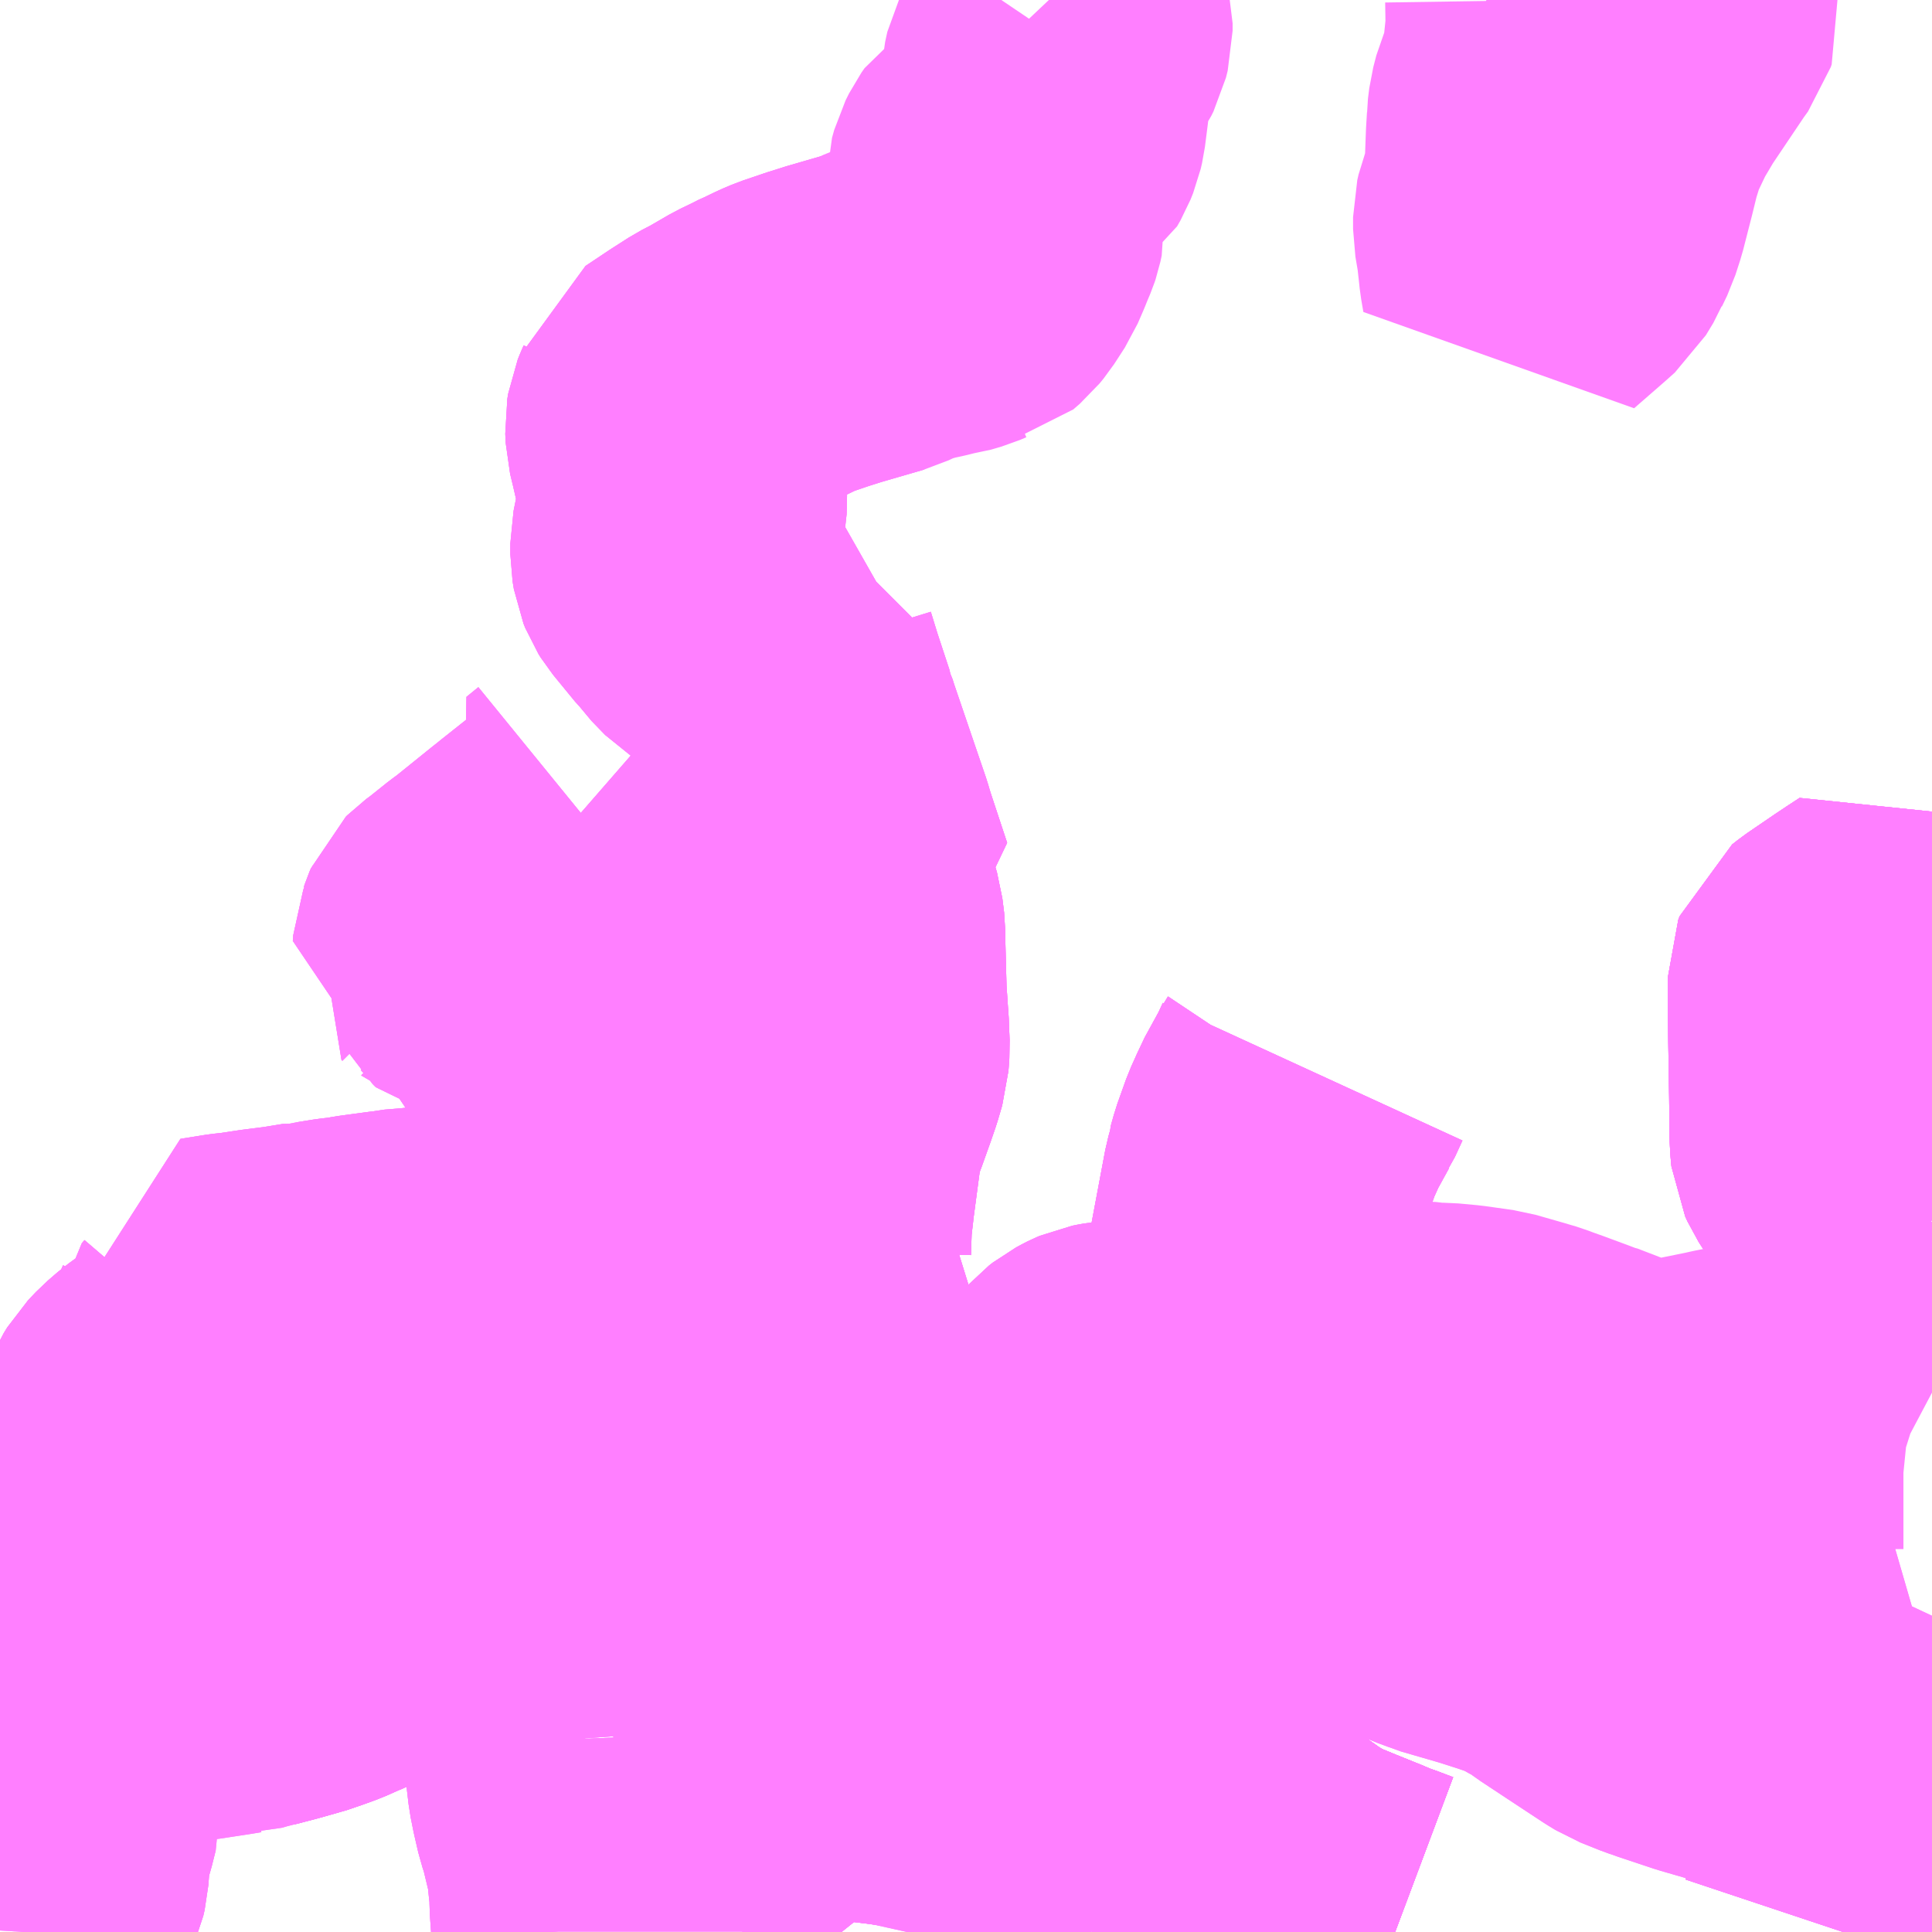 <?xml version="1.0" encoding="UTF-8"?>
<svg  xmlns="http://www.w3.org/2000/svg" xmlns:xlink="http://www.w3.org/1999/xlink" xmlns:go="http://purl.org/svgmap/profile" property="N07_001,N07_002,N07_003,N07_004,N07_005,N07_006,N07_007" viewBox="13570.312 -3476.074 4.395 4.395" go:dataArea="13570.3125 -3476.07421875 4.39453125 4.39453125" >
<globalCoordinateSystem srsName="http://purl.org/crs/84" transform="matrix(100.0,0.0,0.0,-100.0,0.0,0.0)" />
<defs>
 <g id="p0" >
  <circle cx="0.0" cy="0.0" r="3" stroke="green" stroke-width="0.75" vector-effect="non-scaling-stroke" />
 </g>
</defs>
<g fill="none" fill-rule="evenodd" stroke="#FF00FF" stroke-width="0.75" opacity="0.5" vector-effect="non-scaling-stroke" stroke-linejoin="bevel" >
<path content="1,京阪バス（株）,交野・門真営業所18,0.0,2.0,2.0," xlink:title="1" d="M13570.312,-3472.588L13570.316,-3472.584L13570.321,-3472.578L13570.389,-3472.494L13570.421,-3472.453L13570.427,-3472.443L13570.433,-3472.433L13570.441,-3472.417L13570.446,-3472.402L13570.447,-3472.387L13570.447,-3472.356L13570.444,-3472.337L13570.442,-3472.286L13570.425,-3472.286L13570.359,-3472.283L13570.342,-3472.281L13570.328,-3472.28L13570.312,-3472.278"/>
<path content="1,奈良交通（株）,ひかりが丘住宅170,3.0,1.0,1.0," xlink:title="1" d="M13571.607,-3472.117L13571.61,-3472.047L13571.614,-3472.013L13571.62,-3471.983L13571.629,-3471.944L13571.637,-3471.92L13571.651,-3471.862L13571.653,-3471.854L13571.658,-3471.825L13571.661,-3471.794L13571.664,-3471.771L13571.664,-3471.744L13571.668,-3471.686L13571.668,-3471.68"/>
<path content="1,奈良交通（株）,ひかりが丘住宅170,3.0,1.0,1.0," xlink:title="1" d="M13571.643,-3472.119L13571.607,-3472.117"/>
<path content="1,奈良交通（株）,ひかりが丘住宅170,3.0,1.0,1.0," xlink:title="1" d="M13571.637,-3474.22L13571.61,-3474.198L13571.641,-3474.171L13571.549,-3474.098L13571.543,-3474.093L13571.529,-3474.082L13571.441,-3474.011L13571.427,-3474.001L13571.382,-3473.965L13571.367,-3473.954L13571.364,-3473.951L13571.361,-3473.944L13571.359,-3473.938L13571.354,-3473.928L13571.356,-3473.926L13571.353,-3473.918L13571.352,-3473.905L13571.371,-3473.899L13571.398,-3473.894L13571.399,-3473.893L13571.413,-3473.889L13571.421,-3473.88L13571.425,-3473.873L13571.432,-3473.866L13571.465,-3473.862L13571.478,-3473.861L13571.489,-3473.859L13571.54,-3473.837L13571.548,-3473.832L13571.567,-3473.82L13571.608,-3473.796L13571.663,-3473.74L13571.68,-3473.723L13571.693,-3473.708L13571.695,-3473.704L13571.694,-3473.693L13571.657,-3473.481L13571.653,-3473.461L13571.655,-3473.456L13571.664,-3473.447L13571.678,-3473.433L13571.714,-3473.402L13571.737,-3473.38L13571.739,-3473.374L13571.739,-3473.367L13571.721,-3473.285L13571.719,-3473.265L13571.715,-3473.235L13571.696,-3473.226L13571.661,-3473.209L13571.62,-3473.194L13571.612,-3473.193L13571.58,-3473.186L13571.546,-3473.185L13571.449,-3473.183L13571.39,-3473.183L13571.327,-3473.182L13571.276,-3473.181L13571.26,-3473.18L13571.254,-3473.179L13571.217,-3473.176L13571.208,-3473.174L13571.156,-3473.167L13571.134,-3473.164L13571.112,-3473.16L13571.085,-3473.157L13571.054,-3473.152L13571.048,-3473.151L13571.026,-3473.146L13571.015,-3473.147L13570.966,-3473.139L13570.911,-3473.132L13570.865,-3473.125L13570.838,-3473.122L13570.782,-3473.113L13570.8,-3473.048L13570.797,-3473.041L13570.793,-3473.032L13570.789,-3473.009L13570.783,-3473.002L13570.782,-3472.989L13570.778,-3472.979L13570.772,-3472.969L13570.765,-3472.958L13570.76,-3472.953L13570.739,-3472.933L13570.688,-3472.896L13570.666,-3472.877L13570.648,-3472.858L13570.64,-3472.845L13570.633,-3472.829L13570.63,-3472.814L13570.629,-3472.794L13570.634,-3472.767L13570.646,-3472.716L13570.66,-3472.673L13570.673,-3472.628L13570.702,-3472.531L13570.709,-3472.516L13570.731,-3472.485L13570.746,-3472.469L13570.766,-3472.452L13570.798,-3472.435L13570.851,-3472.391L13570.879,-3472.325L13570.889,-3472.287L13570.935,-3472.299L13570.974,-3472.31L13570.998,-3472.317L13571.003,-3472.319L13571.039,-3472.332L13571.066,-3472.344L13571.069,-3472.345L13571.093,-3472.356L13571.122,-3472.369L13571.133,-3472.375L13571.139,-3472.378L13571.151,-3472.387L13571.196,-3472.416L13571.226,-3472.437L13571.256,-3472.459L13571.301,-3472.492L13571.323,-3472.507L13571.385,-3472.555L13571.41,-3472.572L13571.442,-3472.59L13571.49,-3472.604L13571.566,-3472.617L13571.571,-3472.618L13571.576,-3472.56L13571.577,-3472.554L13571.578,-3472.535L13571.588,-3472.37L13571.591,-3472.32L13571.595,-3472.276L13571.6,-3472.249L13571.606,-3472.131L13571.607,-3472.117"/>
<path content="1,奈良交通（株）,ひかりが丘住宅171,2.0,3.0,1.0," xlink:title="1" d="M13571.607,-3472.117L13571.61,-3472.047L13571.614,-3472.013L13571.62,-3471.983L13571.629,-3471.944L13571.637,-3471.92L13571.651,-3471.862L13571.653,-3471.854L13571.658,-3471.825L13571.661,-3471.794L13571.664,-3471.771L13571.664,-3471.744L13571.668,-3471.686L13571.668,-3471.68"/>
<path content="1,奈良交通（株）,ひかりが丘住宅171,2.0,3.0,1.0," xlink:title="1" d="M13571.643,-3472.119L13571.607,-3472.117"/>
<path content="1,奈良交通（株）,ひかりが丘住宅171,2.0,3.0,1.0," xlink:title="1" d="M13571.637,-3474.22L13571.61,-3474.198L13571.641,-3474.171L13571.549,-3474.098L13571.543,-3474.093L13571.529,-3474.082L13571.441,-3474.011L13571.427,-3474.001L13571.382,-3473.965L13571.367,-3473.954L13571.364,-3473.951L13571.361,-3473.944L13571.359,-3473.938L13571.354,-3473.928L13571.356,-3473.926L13571.353,-3473.918L13571.352,-3473.905L13571.371,-3473.899L13571.398,-3473.894L13571.399,-3473.893L13571.413,-3473.889L13571.421,-3473.88L13571.425,-3473.873L13571.432,-3473.866L13571.465,-3473.862L13571.478,-3473.861L13571.489,-3473.859L13571.54,-3473.837L13571.548,-3473.832L13571.567,-3473.82L13571.608,-3473.796L13571.663,-3473.74L13571.68,-3473.723L13571.693,-3473.708L13571.695,-3473.704L13571.694,-3473.693L13571.657,-3473.481L13571.653,-3473.461L13571.655,-3473.456L13571.664,-3473.447L13571.678,-3473.433L13571.714,-3473.402L13571.737,-3473.38L13571.739,-3473.374L13571.739,-3473.367L13571.721,-3473.285L13571.719,-3473.265L13571.715,-3473.235L13571.696,-3473.226L13571.661,-3473.209L13571.62,-3473.194L13571.612,-3473.193L13571.58,-3473.186L13571.546,-3473.185L13571.449,-3473.183L13571.39,-3473.183L13571.327,-3473.182L13571.276,-3473.181L13571.26,-3473.18L13571.254,-3473.179L13571.217,-3473.176L13571.208,-3473.174L13571.156,-3473.167L13571.134,-3473.164L13571.112,-3473.16L13571.085,-3473.157L13571.054,-3473.152L13571.048,-3473.151L13571.026,-3473.146L13571.015,-3473.147L13570.966,-3473.139L13570.911,-3473.132L13570.865,-3473.125L13570.838,-3473.122L13570.782,-3473.113L13570.8,-3473.048L13570.797,-3473.041L13570.793,-3473.032L13570.789,-3473.009L13570.783,-3473.002L13570.782,-3472.989L13570.778,-3472.979L13570.772,-3472.969L13570.765,-3472.958L13570.76,-3472.953L13570.739,-3472.933L13570.688,-3472.896L13570.666,-3472.877L13570.648,-3472.858L13570.64,-3472.845L13570.633,-3472.829L13570.63,-3472.814L13570.629,-3472.794L13570.634,-3472.767L13570.646,-3472.716L13570.66,-3472.673L13570.673,-3472.628L13570.702,-3472.531L13570.709,-3472.516L13570.731,-3472.485L13570.746,-3472.469L13570.766,-3472.452L13570.798,-3472.435L13570.851,-3472.391L13570.879,-3472.325L13570.889,-3472.287L13570.935,-3472.299L13570.974,-3472.31L13570.998,-3472.317L13571.003,-3472.319L13571.039,-3472.332L13571.066,-3472.344L13571.069,-3472.345L13571.093,-3472.356L13571.122,-3472.369L13571.133,-3472.375L13571.139,-3472.378L13571.151,-3472.387L13571.196,-3472.416L13571.226,-3472.437L13571.256,-3472.459L13571.301,-3472.492L13571.323,-3472.507L13571.385,-3472.555L13571.41,-3472.572L13571.442,-3472.59L13571.49,-3472.604L13571.566,-3472.617L13571.571,-3472.618L13571.576,-3472.56L13571.577,-3472.554L13571.578,-3472.535L13571.588,-3472.37L13571.591,-3472.32L13571.595,-3472.276L13571.6,-3472.249L13571.606,-3472.131L13571.607,-3472.117"/>
<path content="1,奈良交通（株）,ひかりが丘住宅173,8.0,8.0,8.0," xlink:title="1" d="M13571.637,-3474.22L13571.61,-3474.198L13571.641,-3474.171L13571.549,-3474.098L13571.543,-3474.093L13571.529,-3474.082L13571.441,-3474.011L13571.427,-3474.001L13571.382,-3473.965L13571.367,-3473.954L13571.364,-3473.951L13571.361,-3473.944L13571.359,-3473.938L13571.354,-3473.928L13571.356,-3473.926L13571.353,-3473.918L13571.352,-3473.905L13571.371,-3473.899L13571.398,-3473.894L13571.399,-3473.893L13571.413,-3473.889L13571.421,-3473.88L13571.425,-3473.873L13571.432,-3473.866L13571.465,-3473.862L13571.478,-3473.861L13571.489,-3473.859L13571.54,-3473.837L13571.548,-3473.832L13571.567,-3473.82L13571.608,-3473.796L13571.663,-3473.74L13571.68,-3473.723L13571.693,-3473.708L13571.695,-3473.704L13571.694,-3473.693L13571.657,-3473.481L13571.653,-3473.461L13571.655,-3473.456L13571.664,-3473.447L13571.678,-3473.433L13571.714,-3473.402L13571.737,-3473.38L13571.739,-3473.374L13571.739,-3473.367L13571.721,-3473.285L13571.719,-3473.265L13571.715,-3473.235L13571.696,-3473.226L13571.661,-3473.209L13571.62,-3473.194L13571.612,-3473.193L13571.58,-3473.186L13571.546,-3473.185L13571.449,-3473.183L13571.39,-3473.183L13571.327,-3473.182L13571.276,-3473.181L13571.26,-3473.18L13571.254,-3473.179L13571.217,-3473.176L13571.208,-3473.174L13571.156,-3473.167L13571.134,-3473.164L13571.112,-3473.16L13571.085,-3473.157L13571.054,-3473.152L13571.048,-3473.151L13571.034,-3473.15L13571.029,-3473.148L13571.026,-3473.146L13571.015,-3473.147L13570.966,-3473.139L13570.911,-3473.132L13570.865,-3473.125L13570.838,-3473.122L13570.782,-3473.113L13570.8,-3473.048L13570.797,-3473.041L13570.793,-3473.032L13570.789,-3473.009L13570.783,-3473.002L13570.782,-3472.989L13570.778,-3472.979L13570.772,-3472.969L13570.765,-3472.958L13570.76,-3472.953L13570.739,-3472.933L13570.688,-3472.896L13570.666,-3472.877L13570.648,-3472.858L13570.64,-3472.845L13570.633,-3472.829L13570.63,-3472.814L13570.629,-3472.794L13570.634,-3472.767L13570.646,-3472.716L13570.66,-3472.673L13570.673,-3472.628L13570.702,-3472.531L13570.709,-3472.516L13570.731,-3472.485L13570.746,-3472.469L13570.766,-3472.452L13570.798,-3472.435L13570.851,-3472.391L13570.879,-3472.325L13570.889,-3472.287L13570.935,-3472.299L13570.974,-3472.31L13570.998,-3472.317L13571.003,-3472.319L13571.039,-3472.332L13571.066,-3472.344L13571.069,-3472.345L13571.093,-3472.356L13571.122,-3472.369L13571.133,-3472.375L13571.139,-3472.378L13571.151,-3472.387L13571.196,-3472.416L13571.226,-3472.437L13571.256,-3472.459L13571.301,-3472.492L13571.323,-3472.507L13571.385,-3472.555L13571.41,-3472.572L13571.442,-3472.59L13571.49,-3472.604L13571.566,-3472.617L13571.571,-3472.618L13571.576,-3472.56L13571.577,-3472.554L13571.578,-3472.535L13571.588,-3472.37L13571.591,-3472.32L13571.595,-3472.276L13571.6,-3472.249L13571.606,-3472.131L13571.607,-3472.117L13571.643,-3472.119"/>
<path content="1,奈良交通（株）,三山木高船91,6.0,6.0,6.0," xlink:title="1" d="M13573.838,-3476.074L13573.839,-3476.008L13573.837,-3475.991L13573.829,-3475.914L13573.824,-3475.895L13573.806,-3475.854L13573.799,-3475.827L13573.796,-3475.803L13573.796,-3475.796L13573.794,-3475.763L13573.791,-3475.681L13573.789,-3475.648L13573.784,-3475.634L13573.768,-3475.593L13573.765,-3475.58L13573.765,-3475.553L13573.772,-3475.512L13573.776,-3475.476L13573.778,-3475.457L13573.783,-3475.428L13573.853,-3475.489L13573.872,-3475.506L13573.889,-3475.534L13573.891,-3475.539L13573.903,-3475.564L13573.914,-3475.598L13573.934,-3475.676L13573.946,-3475.725L13573.959,-3475.767L13573.966,-3475.786L13573.996,-3475.849L13574.028,-3475.903L13574.108,-3476.022L13574.121,-3476.04L13574.123,-3476.046L13574.122,-3476.053L13574.11,-3476.061L13574.079,-3476.074L13574.079,-3476.074"/>
<path content="1,奈良交通（株）,上町生駒189,12.0,12.0,12.0," xlink:title="1" d="M13572.337,-3472.445L13572.355,-3472.419L13572.344,-3472.392L13572.227,-3472.442L13572.2,-3472.453L13572.18,-3472.459L13572.166,-3472.462L13572.131,-3472.463L13572.047,-3472.464L13572.042,-3472.464L13572.001,-3472.463L13571.995,-3472.463L13571.981,-3472.463L13571.967,-3472.466L13571.943,-3472.474L13571.933,-3472.48L13571.921,-3472.488L13571.91,-3472.499L13571.892,-3472.521L13571.863,-3472.561L13571.853,-3472.576L13571.84,-3472.595L13571.833,-3472.602L13571.825,-3472.611L13571.808,-3472.623L13571.788,-3472.633L13571.769,-3472.641L13571.753,-3472.643L13571.731,-3472.642L13571.72,-3472.639L13571.621,-3472.624L13571.571,-3472.618L13571.566,-3472.617L13571.49,-3472.604L13571.486,-3472.603L13571.442,-3472.59L13571.41,-3472.572L13571.385,-3472.555L13571.323,-3472.507L13571.301,-3472.492L13571.256,-3472.459L13571.226,-3472.437L13571.196,-3472.416L13571.151,-3472.387L13571.139,-3472.378L13571.133,-3472.375L13571.122,-3472.369L13571.093,-3472.356L13571.069,-3472.345L13571.066,-3472.344L13571.039,-3472.332L13571.003,-3472.319L13570.998,-3472.317L13570.974,-3472.31L13570.935,-3472.299L13570.865,-3472.281L13570.848,-3472.276L13570.845,-3472.276L13570.821,-3472.272L13570.755,-3472.262L13570.728,-3472.26L13570.693,-3472.264L13570.689,-3472.265L13570.674,-3472.268L13570.658,-3472.269L13570.559,-3472.287L13570.442,-3472.286L13570.443,-3472.264L13570.447,-3472.243L13570.455,-3472.212L13570.456,-3472.204L13570.46,-3472.194L13570.464,-3472.185L13570.475,-3472.146L13570.475,-3472.114L13570.471,-3472.1L13570.458,-3472.08L13570.44,-3472.053L13570.438,-3472.043L13570.436,-3472.028L13570.437,-3471.995L13570.439,-3471.956L13570.43,-3471.92L13570.419,-3471.885L13570.416,-3471.864L13570.413,-3471.827L13570.412,-3471.813L13570.409,-3471.8L13570.402,-3471.784L13570.383,-3471.747L13570.373,-3471.741L13570.354,-3471.709L13570.351,-3471.696L13570.35,-3471.68"/>
<path content="1,奈良交通（株）,中登美ヶ丘団地109,16.0,15.0,14.0," xlink:title="1" d="M13574.502,-3471.68L13574.507,-3471.695L13574.513,-3471.715L13574.524,-3471.755L13574.525,-3471.76L13574.529,-3471.773L13574.546,-3471.833L13574.55,-3471.845L13574.557,-3471.87L13574.566,-3471.901L13574.569,-3471.932L13574.571,-3471.971L13574.566,-3472.003L13574.565,-3472.035L13574.558,-3472.061L13574.55,-3472.083L13574.513,-3472.153L13574.497,-3472.192L13574.676,-3472.253L13574.707,-3472.262"/>
<path content="1,奈良交通（株）,中登美ヶ丘団地110,29.0,27.0,26.0," xlink:title="1" d="M13574.502,-3471.68L13574.507,-3471.695L13574.513,-3471.715L13574.524,-3471.755L13574.525,-3471.76L13574.529,-3471.773L13574.546,-3471.833L13574.55,-3471.845L13574.557,-3471.87L13574.566,-3471.901L13574.569,-3471.932L13574.571,-3471.971L13574.566,-3472.003L13574.565,-3472.035L13574.558,-3472.061L13574.55,-3472.083L13574.513,-3472.153L13574.497,-3472.192L13574.676,-3472.253L13574.707,-3472.262"/>
<path content="1,奈良交通（株）,中登美ヶ丘団地129,15.0,12.0,13.0," xlink:title="1" d="M13572.337,-3472.445L13572.355,-3472.419L13572.345,-3472.392L13572.386,-3472.375L13572.417,-3472.361L13572.429,-3472.357L13572.441,-3472.351L13572.456,-3472.377L13572.473,-3472.406L13572.489,-3472.429L13572.501,-3472.453L13572.529,-3472.497L13572.541,-3472.511L13572.552,-3472.52L13572.575,-3472.533L13572.59,-3472.538L13572.599,-3472.539L13572.674,-3472.54L13572.678,-3472.54L13572.703,-3472.542L13572.751,-3472.542L13572.771,-3472.545L13572.78,-3472.548L13572.79,-3472.553L13572.803,-3472.563L13572.811,-3472.573L13572.817,-3472.583L13572.82,-3472.593L13572.823,-3472.6L13572.826,-3472.619L13572.829,-3472.649L13572.829,-3472.659L13572.97,-3472.658L13573.138,-3472.658L13573.176,-3472.658L13573.215,-3472.658L13573.229,-3472.658L13573.252,-3472.656L13573.283,-3472.65L13573.299,-3472.643L13573.311,-3472.639L13573.329,-3472.628L13573.35,-3472.612L13573.417,-3472.557L13573.432,-3472.545L13573.443,-3472.536L13573.452,-3472.53L13573.472,-3472.514L13573.531,-3472.481L13573.549,-3472.472L13573.571,-3472.463L13573.588,-3472.456L13573.594,-3472.454L13573.603,-3472.45L13573.696,-3472.423L13573.749,-3472.406L13573.792,-3472.391L13573.82,-3472.377L13573.828,-3472.372L13573.849,-3472.361L13573.862,-3472.354L13573.868,-3472.35L13573.875,-3472.344L13573.887,-3472.335L13573.943,-3472.298L13574.028,-3472.242L13574.046,-3472.231L13574.091,-3472.213L13574.106,-3472.208L13574.111,-3472.206L13574.192,-3472.179L13574.254,-3472.161L13574.263,-3472.159L13574.284,-3472.155L13574.308,-3472.152L13574.337,-3472.152L13574.348,-3472.153L13574.354,-3472.153L13574.382,-3472.157L13574.418,-3472.167L13574.497,-3472.192L13574.513,-3472.153L13574.55,-3472.083L13574.558,-3472.061L13574.565,-3472.035L13574.566,-3472.003L13574.571,-3471.971L13574.569,-3471.932L13574.566,-3471.901L13574.557,-3471.87L13574.55,-3471.845L13574.546,-3471.833L13574.533,-3471.783L13574.529,-3471.773L13574.525,-3471.76L13574.524,-3471.755L13574.513,-3471.715L13574.507,-3471.695L13574.502,-3471.68"/>
<path content="1,奈良交通（株）,中登美ヶ丘団地130,30.0,29.0,29.0," xlink:title="1" d="M13572.337,-3472.445L13572.355,-3472.419L13572.345,-3472.392L13572.386,-3472.375L13572.417,-3472.361L13572.429,-3472.357L13572.441,-3472.351L13572.456,-3472.377L13572.473,-3472.406L13572.489,-3472.429L13572.501,-3472.453L13572.529,-3472.497L13572.541,-3472.511L13572.552,-3472.52L13572.575,-3472.533L13572.59,-3472.538L13572.599,-3472.539L13572.674,-3472.54L13572.678,-3472.54L13572.703,-3472.542L13572.751,-3472.542L13572.771,-3472.545L13572.78,-3472.548L13572.79,-3472.553L13572.803,-3472.563L13572.811,-3472.573L13572.817,-3472.583L13572.82,-3472.593L13572.823,-3472.6L13572.826,-3472.619L13572.829,-3472.649L13572.829,-3472.659L13572.97,-3472.658L13573.138,-3472.658L13573.176,-3472.658L13573.215,-3472.658L13573.229,-3472.658L13573.252,-3472.656L13573.283,-3472.65L13573.299,-3472.643L13573.311,-3472.639L13573.329,-3472.628L13573.35,-3472.612L13573.417,-3472.557L13573.432,-3472.545L13573.443,-3472.536L13573.452,-3472.53L13573.472,-3472.514L13573.531,-3472.481L13573.549,-3472.472L13573.571,-3472.463L13573.588,-3472.456L13573.594,-3472.454L13573.603,-3472.45L13573.696,-3472.423L13573.749,-3472.406L13573.792,-3472.391L13573.82,-3472.377L13573.828,-3472.372L13573.849,-3472.361L13573.862,-3472.354L13573.868,-3472.35L13573.875,-3472.344L13573.887,-3472.335L13573.943,-3472.298L13574.028,-3472.242L13574.046,-3472.231L13574.091,-3472.213L13574.106,-3472.208L13574.111,-3472.206L13574.192,-3472.179L13574.254,-3472.161L13574.263,-3472.159L13574.284,-3472.155L13574.308,-3472.152L13574.337,-3472.152L13574.348,-3472.153L13574.354,-3472.153L13574.382,-3472.157L13574.418,-3472.167L13574.497,-3472.192L13574.513,-3472.153L13574.55,-3472.083L13574.558,-3472.061L13574.565,-3472.035L13574.566,-3472.003L13574.571,-3471.971L13574.569,-3471.932L13574.566,-3471.901L13574.557,-3471.87L13574.55,-3471.845L13574.546,-3471.833L13574.533,-3471.783L13574.529,-3471.773L13574.525,-3471.76L13574.524,-3471.755L13574.513,-3471.715L13574.507,-3471.695L13574.502,-3471.68"/>
<path content="1,奈良交通（株）,中登美ヶ丘団地8,1.0,0.0,0.0," xlink:title="1" d="M13574.513,-3472.153L13574.55,-3472.083L13574.558,-3472.061L13574.565,-3472.035L13574.566,-3472.003L13574.571,-3471.971L13574.569,-3471.932L13574.566,-3471.901L13574.557,-3471.87L13574.55,-3471.845L13574.546,-3471.833L13574.533,-3471.783L13574.529,-3471.773L13574.525,-3471.76L13574.524,-3471.755L13574.513,-3471.715L13574.507,-3471.695L13574.502,-3471.68"/>
<path content="1,奈良交通（株）,中登美ヶ丘団地快3,8.0,0.0,0.0," xlink:title="1" d="M13574.513,-3472.153L13574.55,-3472.083L13574.558,-3472.061L13574.565,-3472.035L13574.566,-3472.003L13574.571,-3471.971L13574.569,-3471.932L13574.566,-3471.901L13574.557,-3471.87L13574.55,-3471.845L13574.546,-3471.833L13574.533,-3471.783L13574.529,-3471.773L13574.525,-3471.76L13574.524,-3471.755L13574.513,-3471.715L13574.507,-3471.695L13574.502,-3471.68"/>
<path content="1,奈良交通（株）,北田原82,22.0,23.0,22.0," xlink:title="1" d="M13570.312,-3472.588L13570.316,-3472.584L13570.321,-3472.578L13570.389,-3472.494L13570.421,-3472.453L13570.427,-3472.443L13570.433,-3472.433L13570.441,-3472.417L13570.446,-3472.402L13570.447,-3472.387L13570.447,-3472.356L13570.444,-3472.337L13570.442,-3472.286L13570.443,-3472.264L13570.447,-3472.243L13570.455,-3472.212L13570.456,-3472.204L13570.46,-3472.194L13570.464,-3472.185L13570.475,-3472.146L13570.475,-3472.114L13570.471,-3472.1L13570.458,-3472.08L13570.44,-3472.053L13570.438,-3472.043L13570.436,-3472.028L13570.437,-3471.995L13570.439,-3471.956L13570.43,-3471.92L13570.419,-3471.885L13570.416,-3471.864L13570.413,-3471.827L13570.412,-3471.813L13570.409,-3471.8L13570.402,-3471.784L13570.383,-3471.747L13570.373,-3471.741L13570.354,-3471.709L13570.351,-3471.696L13570.35,-3471.68"/>
<path content="1,奈良交通（株）,奈良北高校19,5.0,0.0,0.0," xlink:title="1" d="M13573.486,-3471.68L13573.47,-3471.686L13573.449,-3471.694L13573.431,-3471.7L13573.43,-3471.7L13573.408,-3471.71L13573.346,-3471.735L13573.295,-3471.756L13573.257,-3471.777"/>
<path content="1,奈良交通（株）,奈良北高校19,5.0,0.0,0.0," xlink:title="1" d="M13573.257,-3471.777L13573.243,-3471.759L13573.238,-3471.754L13573.215,-3471.731L13573.209,-3471.723L13573.187,-3471.7L13573.171,-3471.68"/>
<path content="1,奈良交通（株）,奈良北高校19,5.0,0.0,0.0," xlink:title="1" d="M13573.257,-3471.777L13573.243,-3471.786L13573.199,-3471.817L13573.192,-3471.823"/>
<path content="1,奈良交通（株）,学園前高畑260,8.0,8.0,8.0," xlink:title="1" d="M13570.383,-3471.747L13570.402,-3471.784L13570.409,-3471.8L13570.412,-3471.813L13570.413,-3471.827L13570.416,-3471.864L13570.419,-3471.885L13570.43,-3471.92L13570.439,-3471.956L13570.441,-3471.958L13570.437,-3471.995L13570.436,-3472.028L13570.438,-3472.043L13570.44,-3472.053L13570.458,-3472.08L13570.471,-3472.1L13570.475,-3472.114L13570.475,-3472.146L13570.464,-3472.185L13570.46,-3472.194L13570.456,-3472.204L13570.455,-3472.212L13570.447,-3472.243L13570.443,-3472.264L13570.442,-3472.286L13570.559,-3472.287L13570.658,-3472.269L13570.674,-3472.268L13570.689,-3472.265L13570.693,-3472.264L13570.728,-3472.26L13570.755,-3472.262L13570.821,-3472.272L13570.845,-3472.276L13570.848,-3472.276L13570.865,-3472.281L13570.935,-3472.299L13570.974,-3472.31L13570.998,-3472.317L13571.003,-3472.319L13571.039,-3472.332L13571.066,-3472.344L13571.069,-3472.345L13571.093,-3472.356L13571.122,-3472.369L13571.133,-3472.375L13571.139,-3472.378L13571.151,-3472.387L13571.196,-3472.416L13571.226,-3472.437L13571.256,-3472.459L13571.301,-3472.492L13571.323,-3472.507L13571.385,-3472.555L13571.41,-3472.572L13571.442,-3472.59L13571.486,-3472.603L13571.49,-3472.604L13571.566,-3472.617L13571.571,-3472.618L13571.621,-3472.624L13571.72,-3472.639L13571.731,-3472.642L13571.753,-3472.643L13571.769,-3472.641L13571.788,-3472.633L13571.808,-3472.623L13571.825,-3472.611L13571.833,-3472.602L13571.84,-3472.595L13571.853,-3472.576L13571.863,-3472.561L13571.892,-3472.521L13571.91,-3472.499L13571.921,-3472.488L13571.933,-3472.48L13571.943,-3472.474L13571.967,-3472.466L13571.981,-3472.463L13571.995,-3472.463L13572.001,-3472.463L13572.042,-3472.464L13572.047,-3472.464L13572.131,-3472.463L13572.166,-3472.462L13572.18,-3472.459L13572.2,-3472.453L13572.227,-3472.442L13572.344,-3472.392"/>
<path content="1,奈良交通（株）,学園前高畑260,8.0,8.0,8.0," xlink:title="1" d="M13572.344,-3472.392L13572.386,-3472.375L13572.417,-3472.361L13572.429,-3472.357L13572.441,-3472.351L13572.52,-3472.318L13572.537,-3472.313L13572.559,-3472.304L13572.582,-3472.295L13572.617,-3472.281L13572.694,-3472.249L13572.707,-3472.243L13572.768,-3472.219L13572.797,-3472.204L13572.807,-3472.198L13572.836,-3472.182L13572.861,-3472.16L13572.895,-3472.125L13572.902,-3472.115L13572.923,-3472.093L13572.962,-3472.053L13573.003,-3472.01L13573.04,-3471.967L13573.074,-3471.932L13573.101,-3471.904L13573.149,-3471.857L13573.155,-3471.852L13573.157,-3471.851L13573.165,-3471.844L13573.168,-3471.843L13573.192,-3471.823L13573.199,-3471.817L13573.243,-3471.786L13573.257,-3471.777L13573.295,-3471.756L13573.346,-3471.735L13573.408,-3471.71L13573.43,-3471.7L13573.431,-3471.7L13573.449,-3471.694L13573.47,-3471.686L13573.486,-3471.68"/>
<path content="1,奈良交通（株）,学園前高畑260,8.0,8.0,8.0," xlink:title="1" d="M13572.337,-3472.445L13572.355,-3472.419L13572.344,-3472.392"/>
<path content="1,奈良交通（株）,学園高山135,3.0,1.5,2.0," xlink:title="1" d="M13572.441,-3472.351L13572.52,-3472.318L13572.537,-3472.313L13572.559,-3472.304L13572.582,-3472.295L13572.617,-3472.281L13572.694,-3472.249L13572.707,-3472.243L13572.768,-3472.219L13572.797,-3472.204L13572.807,-3472.198L13572.836,-3472.182L13572.861,-3472.16L13572.895,-3472.125L13572.902,-3472.115L13572.923,-3472.093L13572.962,-3472.053L13573.003,-3472.01L13573.04,-3471.967L13573.074,-3471.932L13573.101,-3471.904L13573.149,-3471.857L13573.155,-3471.852L13573.157,-3471.851L13573.165,-3471.844L13573.168,-3471.843L13573.192,-3471.823L13573.199,-3471.817L13573.243,-3471.786L13573.257,-3471.777L13573.295,-3471.756L13573.346,-3471.735L13573.408,-3471.71L13573.43,-3471.7L13573.431,-3471.7L13573.449,-3471.694L13573.47,-3471.686L13573.486,-3471.68"/>
<path content="1,奈良交通（株）,学園高山135,3.0,1.5,2.0," xlink:title="1" d="M13572.337,-3472.445L13572.355,-3472.419L13572.345,-3472.392L13572.386,-3472.375L13572.417,-3472.361L13572.429,-3472.357L13572.441,-3472.351"/>
<path content="1,奈良交通（株）,学園高山135,3.0,1.5,2.0," xlink:title="1" d="M13573.298,-3473.636L13573.281,-3473.599L13573.279,-3473.596L13573.245,-3473.534L13573.241,-3473.524L13573.227,-3473.493L13573.207,-3473.437L13573.2,-3473.412L13573.2,-3473.407L13573.195,-3473.389L13573.16,-3473.203L13573.156,-3473.187L13573.149,-3473.142L13573.123,-3472.999L13573.123,-3472.99L13573.123,-3472.976L13573.119,-3472.956L13573.115,-3472.946L13573.109,-3472.934L13573.102,-3472.927L13573.093,-3472.919L13573.085,-3472.913L13573.079,-3472.91L13573.063,-3472.905L13573.036,-3472.901L13573.017,-3472.901L13572.967,-3472.906L13572.888,-3472.918L13572.852,-3472.922L13572.841,-3472.921L13572.835,-3472.92L13572.825,-3472.918L13572.818,-3472.915L13572.814,-3472.913L13572.801,-3472.906L13572.792,-3472.899L13572.783,-3472.889L13572.78,-3472.886L13572.775,-3472.877L13572.771,-3472.866L13572.77,-3472.856L13572.769,-3472.852L13572.771,-3472.841L13572.788,-3472.794L13572.798,-3472.771L13572.809,-3472.748L13572.812,-3472.734L13572.822,-3472.711L13572.826,-3472.69L13572.829,-3472.659L13572.829,-3472.649L13572.826,-3472.619L13572.82,-3472.593L13572.817,-3472.583L13572.811,-3472.573L13572.803,-3472.563L13572.79,-3472.553L13572.78,-3472.548L13572.771,-3472.545L13572.751,-3472.542L13572.703,-3472.542L13572.678,-3472.54L13572.674,-3472.54L13572.599,-3472.539L13572.59,-3472.538L13572.575,-3472.533L13572.552,-3472.52L13572.541,-3472.511L13572.529,-3472.497L13572.501,-3472.453L13572.489,-3472.429L13572.473,-3472.406L13572.456,-3472.377L13572.441,-3472.351"/>
<path content="1,奈良交通（株）,学園高山136,2.0,1.0,0.0," xlink:title="1" d="M13572.441,-3472.351L13572.52,-3472.318L13572.537,-3472.313L13572.559,-3472.304L13572.582,-3472.295L13572.617,-3472.281L13572.694,-3472.249L13572.707,-3472.243L13572.768,-3472.219L13572.797,-3472.204L13572.807,-3472.198L13572.836,-3472.182L13572.861,-3472.16L13572.895,-3472.125L13572.902,-3472.115L13572.923,-3472.093L13572.962,-3472.053L13573.003,-3472.01L13573.04,-3471.967L13573.074,-3471.932L13573.101,-3471.904L13573.149,-3471.857L13573.155,-3471.852L13573.157,-3471.851L13573.165,-3471.844L13573.168,-3471.843L13573.192,-3471.823L13573.199,-3471.817L13573.243,-3471.786L13573.257,-3471.777L13573.295,-3471.756L13573.346,-3471.735L13573.408,-3471.71L13573.43,-3471.7L13573.431,-3471.7L13573.449,-3471.694L13573.47,-3471.686L13573.486,-3471.68"/>
<path content="1,奈良交通（株）,学園高山136,2.0,1.0,0.0," xlink:title="1" d="M13572.337,-3472.445L13572.355,-3472.419L13572.344,-3472.392L13572.386,-3472.375L13572.417,-3472.361L13572.429,-3472.357L13572.441,-3472.351"/>
<path content="1,奈良交通（株）,学園高山136,2.0,1.0,0.0," xlink:title="1" d="M13573.298,-3473.636L13573.281,-3473.599L13573.279,-3473.596L13573.245,-3473.534L13573.241,-3473.524L13573.227,-3473.493L13573.207,-3473.437L13573.2,-3473.412L13573.2,-3473.407L13573.195,-3473.389L13573.16,-3473.203L13573.156,-3473.187L13573.149,-3473.142L13573.123,-3472.999L13573.123,-3472.99L13573.123,-3472.976L13573.119,-3472.956L13573.115,-3472.946L13573.109,-3472.934L13573.102,-3472.927L13573.093,-3472.919L13573.085,-3472.913L13573.079,-3472.91L13573.063,-3472.905L13573.036,-3472.901L13573.017,-3472.901L13572.967,-3472.906L13572.888,-3472.918L13572.852,-3472.922L13572.841,-3472.921L13572.835,-3472.92L13572.825,-3472.918L13572.818,-3472.915L13572.814,-3472.913L13572.801,-3472.906L13572.792,-3472.899L13572.783,-3472.889L13572.78,-3472.886L13572.775,-3472.877L13572.771,-3472.866L13572.77,-3472.856L13572.769,-3472.852L13572.771,-3472.841L13572.788,-3472.794L13572.798,-3472.771L13572.809,-3472.748L13572.812,-3472.734L13572.822,-3472.711L13572.826,-3472.69L13572.829,-3472.659L13572.829,-3472.649L13572.826,-3472.619L13572.82,-3472.593L13572.817,-3472.583L13572.811,-3472.573L13572.803,-3472.563L13572.79,-3472.553L13572.78,-3472.548L13572.771,-3472.545L13572.751,-3472.542L13572.703,-3472.542L13572.678,-3472.54L13572.674,-3472.54L13572.599,-3472.539L13572.59,-3472.538L13572.575,-3472.533L13572.552,-3472.52L13572.541,-3472.511L13572.529,-3472.497L13572.501,-3472.453L13572.489,-3472.429L13572.473,-3472.406L13572.456,-3472.377L13572.441,-3472.351"/>
<path content="1,奈良交通（株）,学園高山138,9.0,5.0,5.0," xlink:title="1" d="M13572.441,-3472.351L13572.52,-3472.318L13572.537,-3472.313L13572.559,-3472.304L13572.582,-3472.295L13572.617,-3472.281L13572.694,-3472.249L13572.707,-3472.243L13572.768,-3472.219L13572.797,-3472.204L13572.807,-3472.198L13572.836,-3472.182L13572.861,-3472.16L13572.895,-3472.125L13572.902,-3472.115L13572.923,-3472.093L13572.962,-3472.053L13573.003,-3472.01L13573.04,-3471.967L13573.074,-3471.932L13573.101,-3471.904L13573.149,-3471.857L13573.155,-3471.852L13573.157,-3471.851L13573.165,-3471.844L13573.168,-3471.843L13573.192,-3471.823L13573.199,-3471.817L13573.243,-3471.786L13573.257,-3471.777L13573.295,-3471.756L13573.346,-3471.735L13573.408,-3471.71L13573.43,-3471.7L13573.431,-3471.7L13573.449,-3471.694L13573.47,-3471.686L13573.486,-3471.68"/>
<path content="1,奈良交通（株）,学園高山138,9.0,5.0,5.0," xlink:title="1" d="M13572.337,-3472.445L13572.355,-3472.419L13572.344,-3472.392L13572.386,-3472.375L13572.417,-3472.361L13572.429,-3472.357L13572.441,-3472.351"/>
<path content="1,奈良交通（株）,学園高山138,9.0,5.0,5.0," xlink:title="1" d="M13573.298,-3473.636L13573.281,-3473.599L13573.279,-3473.596L13573.245,-3473.534L13573.241,-3473.524L13573.227,-3473.493L13573.207,-3473.437L13573.2,-3473.412L13573.2,-3473.407L13573.195,-3473.389L13573.16,-3473.203L13573.156,-3473.187L13573.149,-3473.142L13573.123,-3472.999L13573.123,-3472.99L13573.123,-3472.976L13573.119,-3472.956L13573.115,-3472.946L13573.109,-3472.934L13573.102,-3472.927L13573.093,-3472.919L13573.085,-3472.913L13573.079,-3472.91L13573.063,-3472.905L13573.036,-3472.901L13573.017,-3472.901L13572.967,-3472.906L13572.888,-3472.918L13572.852,-3472.922L13572.841,-3472.921L13572.835,-3472.92L13572.825,-3472.918L13572.818,-3472.915L13572.814,-3472.913L13572.801,-3472.906L13572.792,-3472.899L13572.783,-3472.889L13572.78,-3472.886L13572.775,-3472.877L13572.771,-3472.866L13572.77,-3472.856L13572.769,-3472.852L13572.771,-3472.841L13572.788,-3472.794L13572.798,-3472.771L13572.809,-3472.748L13572.812,-3472.734L13572.822,-3472.711L13572.826,-3472.69L13572.829,-3472.659L13572.829,-3472.649L13572.826,-3472.619L13572.82,-3472.593L13572.817,-3472.583L13572.811,-3472.573L13572.803,-3472.563L13572.79,-3472.553L13572.78,-3472.548L13572.771,-3472.545L13572.751,-3472.542L13572.703,-3472.542L13572.678,-3472.54L13572.674,-3472.54L13572.599,-3472.539L13572.59,-3472.538L13572.575,-3472.533L13572.552,-3472.52L13572.541,-3472.511L13572.529,-3472.497L13572.501,-3472.453L13572.489,-3472.429L13572.473,-3472.406L13572.456,-3472.377L13572.441,-3472.351"/>
<path content="1,奈良交通（株）,富雄庄田151,12.5,10.0,8.5," xlink:title="1" d="M13572.416,-3471.68L13572.419,-3471.702L13572.423,-3471.718L13572.425,-3471.752L13572.426,-3471.777L13572.424,-3471.791L13572.421,-3471.801L13572.418,-3471.82L13572.414,-3471.829L13572.41,-3471.834L13572.405,-3471.841L13572.388,-3471.864L13572.376,-3471.878L13572.337,-3471.927L13572.3,-3471.979L13572.293,-3471.986L13572.289,-3471.994L13572.264,-3472.025L13572.224,-3472.076L13572.186,-3472.135L13572.155,-3472.183L13572.121,-3472.242L13572.112,-3472.258L13572.103,-3472.276L13572.084,-3472.323L13572.084,-3472.326L13572.078,-3472.346L13572.073,-3472.365L13572.068,-3472.38L13572.065,-3472.39L13572.047,-3472.464"/>
<path content="1,奈良交通（株）,富雄庄田151,12.5,10.0,8.5," xlink:title="1" d="M13572.337,-3472.445L13572.355,-3472.419L13572.344,-3472.392L13572.227,-3472.442L13572.2,-3472.453L13572.18,-3472.459L13572.166,-3472.462L13572.131,-3472.463L13572.047,-3472.464"/>
<path content="1,奈良交通（株）,富雄庄田151,12.5,10.0,8.5," xlink:title="1" d="M13572.047,-3472.464L13572.042,-3472.464L13572.001,-3472.463L13571.995,-3472.463L13572.001,-3472.43L13572.003,-3472.423L13572.011,-3472.391L13572.026,-3472.336L13572.032,-3472.32L13572.051,-3472.272L13572.065,-3472.242L13572.07,-3472.232L13572.073,-3472.227L13572.117,-3472.152L13572.135,-3472.127L13572.145,-3472.114L13572.215,-3472.019L13572.233,-3471.995L13572.236,-3471.991L13572.241,-3471.983L13572.262,-3471.957L13572.269,-3471.947L13572.323,-3471.875L13572.342,-3471.848L13572.365,-3471.804L13572.366,-3471.801L13572.371,-3471.793L13572.375,-3471.785L13572.377,-3471.773L13572.377,-3471.76L13572.376,-3471.718L13572.373,-3471.689L13572.371,-3471.68"/>
<path content="1,奈良交通（株）,富雄庄田151,12.5,10.0,8.5," xlink:title="1" d="M13572.047,-3472.464L13572.039,-3472.498L13572.032,-3472.55L13572.028,-3472.581L13572.017,-3472.626L13572.017,-3472.635L13572.006,-3472.684L13571.998,-3472.725L13571.994,-3472.747L13571.992,-3472.764L13571.994,-3472.787L13571.999,-3472.808L13572.005,-3472.823L13572.019,-3472.849L13572.098,-3472.981L13572.125,-3473.027L13572.139,-3473.056L13572.144,-3473.065L13572.155,-3473.097L13572.163,-3473.118L13572.19,-3473.192L13572.183,-3473.197L13572.165,-3473.212L13572.151,-3473.224L13572.146,-3473.231L13572.148,-3473.293L13572.153,-3473.336L13572.154,-3473.346L13572.172,-3473.481L13572.18,-3473.513L13572.181,-3473.515L13572.188,-3473.536L13572.192,-3473.546L13572.197,-3473.56L13572.212,-3473.602L13572.222,-3473.631L13572.232,-3473.665L13572.234,-3473.693L13572.232,-3473.743L13572.231,-3473.755L13572.227,-3473.814L13572.224,-3473.928L13572.224,-3473.952L13572.22,-3473.984L13572.208,-3474.025L13572.215,-3474.027L13572.247,-3474.039L13572.207,-3474.16"/>
<path content="1,奈良交通（株）,富雄庄田152,3.0,2.0,1.0," xlink:title="1" d="M13572.416,-3471.68L13572.419,-3471.702L13572.423,-3471.718L13572.425,-3471.752L13572.426,-3471.777L13572.424,-3471.791L13572.421,-3471.801L13572.418,-3471.82L13572.414,-3471.829L13572.41,-3471.834L13572.405,-3471.841L13572.388,-3471.864L13572.376,-3471.878L13572.337,-3471.927L13572.3,-3471.979L13572.293,-3471.986L13572.289,-3471.994L13572.264,-3472.025L13572.224,-3472.076L13572.186,-3472.135L13572.155,-3472.183L13572.121,-3472.242L13572.112,-3472.258L13572.103,-3472.276L13572.084,-3472.323L13572.084,-3472.326L13572.078,-3472.346L13572.073,-3472.365L13572.068,-3472.38L13572.065,-3472.39L13572.047,-3472.464"/>
<path content="1,奈良交通（株）,富雄庄田152,3.0,2.0,1.0," xlink:title="1" d="M13572.337,-3472.445L13572.355,-3472.419L13572.344,-3472.392L13572.227,-3472.442L13572.2,-3472.453L13572.18,-3472.459L13572.166,-3472.462L13572.131,-3472.463L13572.047,-3472.464"/>
<path content="1,奈良交通（株）,富雄庄田152,3.0,2.0,1.0," xlink:title="1" d="M13572.047,-3472.464L13572.039,-3472.498L13572.032,-3472.55L13572.028,-3472.581L13572.017,-3472.626L13572.017,-3472.635L13572.006,-3472.684L13571.998,-3472.725L13571.994,-3472.747L13571.992,-3472.764L13571.994,-3472.787L13571.999,-3472.808L13572.005,-3472.823L13572.019,-3472.849L13572.098,-3472.981L13572.125,-3473.027L13572.139,-3473.056L13572.144,-3473.065L13572.155,-3473.097L13572.163,-3473.118L13572.19,-3473.192L13572.183,-3473.197L13572.165,-3473.212L13572.151,-3473.224L13572.146,-3473.231L13572.148,-3473.293L13572.153,-3473.336L13572.154,-3473.346L13572.172,-3473.481L13572.18,-3473.513L13572.181,-3473.515L13572.188,-3473.536L13572.192,-3473.546L13572.197,-3473.56L13572.212,-3473.602L13572.222,-3473.631L13572.232,-3473.665L13572.234,-3473.693L13572.232,-3473.743L13572.231,-3473.755L13572.227,-3473.814L13572.224,-3473.928L13572.224,-3473.952L13572.22,-3473.984L13572.208,-3474.025L13572.215,-3474.027L13572.247,-3474.039L13572.207,-3474.16L13572.2,-3474.184L13572.172,-3474.266L13572.126,-3474.401L13572.121,-3474.417L13572.117,-3474.425L13572.116,-3474.432L13572.115,-3474.435L13572.087,-3474.52L13572.071,-3474.572L13572.068,-3474.593L13572.068,-3474.613L13572.037,-3474.613L13572.025,-3474.613L13572.026,-3474.623L13572.011,-3474.63L13571.958,-3474.663L13571.927,-3474.695L13571.917,-3474.709L13571.91,-3474.716L13571.86,-3474.777L13571.855,-3474.785L13571.851,-3474.795L13571.848,-3474.813L13571.848,-3474.838L13571.854,-3474.868L13571.859,-3474.893L13571.863,-3474.913L13571.864,-3474.956L13571.863,-3474.962L13571.861,-3474.981L13571.844,-3475.055L13571.837,-3475.084L13571.836,-3475.105L13571.838,-3475.117L13571.842,-3475.127L13571.846,-3475.136L13571.852,-3475.157L13571.906,-3475.193L13571.945,-3475.218L13571.972,-3475.232L13571.991,-3475.243L13572.022,-3475.261L13572.047,-3475.273L13572.054,-3475.277L13572.072,-3475.285L13572.103,-3475.3L13572.122,-3475.308L13572.172,-3475.325L13572.21,-3475.337L13572.31,-3475.366"/>
<path content="1,奈良交通（株）,富雄庄田153,16.0,14.0,13.0," xlink:title="1" d="M13572.337,-3472.445L13572.355,-3472.419L13572.344,-3472.392L13572.227,-3472.442L13572.2,-3472.453L13572.18,-3472.459L13572.166,-3472.462L13572.131,-3472.463L13572.047,-3472.464"/>
<path content="1,奈良交通（株）,富雄庄田153,16.0,14.0,13.0," xlink:title="1" d="M13572.047,-3472.464L13572.065,-3472.39L13572.068,-3472.38L13572.073,-3472.365L13572.078,-3472.346L13572.084,-3472.326L13572.084,-3472.323L13572.103,-3472.276L13572.112,-3472.258L13572.121,-3472.242L13572.155,-3472.183L13572.186,-3472.135L13572.224,-3472.076L13572.264,-3472.025L13572.289,-3471.994L13572.293,-3471.986L13572.3,-3471.979L13572.337,-3471.927L13572.376,-3471.878L13572.388,-3471.864L13572.405,-3471.841L13572.41,-3471.834L13572.414,-3471.829L13572.418,-3471.82L13572.421,-3471.801L13572.424,-3471.791L13572.426,-3471.777L13572.425,-3471.752L13572.423,-3471.718L13572.419,-3471.702L13572.416,-3471.68"/>
<path content="1,奈良交通（株）,富雄庄田153,16.0,14.0,13.0," xlink:title="1" d="M13572.698,-3476.074L13572.715,-3476.056L13572.737,-3476.032L13572.74,-3476.025L13572.741,-3476.021L13572.741,-3476.004L13572.737,-3475.988L13572.732,-3475.978L13572.707,-3475.941L13572.697,-3475.922L13572.692,-3475.899L13572.688,-3475.842L13572.681,-3475.787L13572.678,-3475.774L13572.672,-3475.759L13572.664,-3475.745L13572.645,-3475.732L13572.629,-3475.726L13572.601,-3475.714L13572.586,-3475.704L13572.579,-3475.694L13572.571,-3475.678L13572.566,-3475.66L13572.566,-3475.646L13572.569,-3475.63L13572.581,-3475.602L13572.587,-3475.584L13572.588,-3475.571L13572.585,-3475.557L13572.583,-3475.551L13572.575,-3475.532L13572.569,-3475.517L13572.556,-3475.487L13572.545,-3475.47L13572.532,-3475.45L13572.523,-3475.439L13572.508,-3475.426L13572.499,-3475.424L13572.485,-3475.418L13572.461,-3475.411L13572.446,-3475.409L13572.422,-3475.403L13572.394,-3475.397L13572.349,-3475.384L13572.346,-3475.383L13572.31,-3475.366L13572.21,-3475.337L13572.172,-3475.325L13572.122,-3475.308L13572.103,-3475.3L13572.072,-3475.285L13572.054,-3475.277L13572.047,-3475.273L13572.022,-3475.261L13571.991,-3475.243L13571.972,-3475.232L13571.945,-3475.218L13571.906,-3475.193L13571.852,-3475.157L13571.846,-3475.136L13571.842,-3475.127L13571.838,-3475.117L13571.836,-3475.105L13571.837,-3475.084L13571.844,-3475.055L13571.861,-3474.981L13571.863,-3474.962L13571.864,-3474.956L13571.863,-3474.913L13571.859,-3474.893L13571.854,-3474.868L13571.848,-3474.838L13571.848,-3474.813L13571.851,-3474.795L13571.855,-3474.785L13571.86,-3474.777L13571.91,-3474.716L13571.917,-3474.709L13571.927,-3474.695L13571.958,-3474.663L13572.011,-3474.63L13572.026,-3474.623L13572.025,-3474.613L13572.037,-3474.613L13572.068,-3474.613L13572.068,-3474.593L13572.071,-3474.572L13572.087,-3474.52L13572.115,-3474.435L13572.116,-3474.432L13572.117,-3474.425L13572.121,-3474.417L13572.126,-3474.401L13572.172,-3474.266L13572.2,-3474.184L13572.207,-3474.16L13572.247,-3474.039L13572.215,-3474.027L13572.208,-3474.025L13572.22,-3473.984L13572.224,-3473.952L13572.224,-3473.928L13572.227,-3473.814L13572.231,-3473.755L13572.232,-3473.743L13572.234,-3473.693L13572.232,-3473.665L13572.222,-3473.631L13572.212,-3473.602L13572.197,-3473.56L13572.192,-3473.546L13572.188,-3473.536L13572.181,-3473.515L13572.18,-3473.513L13572.172,-3473.481L13572.154,-3473.346L13572.153,-3473.336L13572.148,-3473.293L13572.146,-3473.231L13572.151,-3473.224L13572.165,-3473.212L13572.183,-3473.197L13572.19,-3473.192L13572.163,-3473.118L13572.155,-3473.097L13572.144,-3473.065L13572.139,-3473.056L13572.125,-3473.027L13572.098,-3472.981L13572.019,-3472.849L13572.005,-3472.823L13571.999,-3472.808L13571.994,-3472.787L13571.992,-3472.764L13571.994,-3472.747L13571.998,-3472.725L13572.006,-3472.684L13572.017,-3472.635L13572.017,-3472.626L13572.028,-3472.581L13572.032,-3472.55L13572.039,-3472.498L13572.047,-3472.464"/>
<path content="1,奈良交通（株）,富雄庄田154,9.0,8.0,0.0," xlink:title="1" d="M13572.371,-3471.68L13572.373,-3471.689L13572.376,-3471.718L13572.377,-3471.76L13572.377,-3471.773L13572.375,-3471.785L13572.371,-3471.793L13572.366,-3471.801L13572.365,-3471.804L13572.342,-3471.848L13572.323,-3471.875L13572.269,-3471.947L13572.262,-3471.957L13572.241,-3471.983L13572.236,-3471.991L13572.233,-3471.995L13572.215,-3472.019L13572.145,-3472.114L13572.135,-3472.127L13572.117,-3472.152L13572.073,-3472.227L13572.07,-3472.232L13572.065,-3472.242L13572.051,-3472.272L13572.032,-3472.32L13572.026,-3472.336L13572.011,-3472.391L13572.003,-3472.423L13572.001,-3472.43L13571.995,-3472.463L13572.001,-3472.463L13572.042,-3472.464L13572.047,-3472.464"/>
<path content="1,奈良交通（株）,富雄庄田154,9.0,8.0,0.0," xlink:title="1" d="M13572.337,-3472.445L13572.355,-3472.419L13572.344,-3472.392L13572.227,-3472.442L13572.2,-3472.453L13572.18,-3472.459L13572.166,-3472.462L13572.131,-3472.463L13572.047,-3472.464"/>
<path content="1,奈良交通（株）,富雄庄田154,9.0,8.0,0.0," xlink:title="1" d="M13572.047,-3472.464L13572.065,-3472.39L13572.068,-3472.38L13572.073,-3472.365L13572.078,-3472.346L13572.084,-3472.326L13572.084,-3472.323L13572.103,-3472.276L13572.112,-3472.258L13572.121,-3472.242L13572.155,-3472.183L13572.186,-3472.135L13572.224,-3472.076L13572.264,-3472.025L13572.289,-3471.994L13572.293,-3471.986L13572.3,-3471.979L13572.337,-3471.927L13572.376,-3471.878L13572.388,-3471.864L13572.405,-3471.841L13572.41,-3471.834L13572.414,-3471.829L13572.418,-3471.82L13572.421,-3471.801L13572.424,-3471.791L13572.426,-3471.777L13572.425,-3471.752L13572.423,-3471.718L13572.419,-3471.702L13572.416,-3471.68"/>
<path content="1,奈良交通（株）,富雄庄田154,9.0,8.0,0.0," xlink:title="1" d="M13572.31,-3475.366L13572.21,-3475.337L13572.172,-3475.325L13572.122,-3475.308L13572.103,-3475.3L13572.072,-3475.285L13572.054,-3475.277L13572.047,-3475.273L13572.022,-3475.261L13571.991,-3475.243L13571.972,-3475.232L13571.945,-3475.218L13571.906,-3475.193L13571.852,-3475.157L13571.846,-3475.136L13571.842,-3475.127L13571.838,-3475.117L13571.836,-3475.105L13571.837,-3475.084L13571.844,-3475.055L13571.861,-3474.981L13571.863,-3474.962L13571.864,-3474.956L13571.863,-3474.913L13571.859,-3474.893L13571.854,-3474.868L13571.848,-3474.838L13571.848,-3474.813L13571.851,-3474.795L13571.855,-3474.785L13571.86,-3474.777L13571.91,-3474.716L13571.917,-3474.709L13571.927,-3474.695L13571.958,-3474.663L13572.011,-3474.63L13572.026,-3474.623L13572.025,-3474.613L13572.037,-3474.613L13572.068,-3474.613L13572.068,-3474.593L13572.071,-3474.572L13572.087,-3474.52L13572.115,-3474.435L13572.116,-3474.432L13572.117,-3474.425L13572.121,-3474.417L13572.126,-3474.401L13572.172,-3474.266L13572.2,-3474.184L13572.207,-3474.16L13572.247,-3474.039L13572.215,-3474.027L13572.208,-3474.025L13572.22,-3473.984L13572.224,-3473.952L13572.224,-3473.928L13572.227,-3473.814L13572.231,-3473.755L13572.232,-3473.743L13572.234,-3473.693L13572.232,-3473.665L13572.222,-3473.631L13572.212,-3473.602L13572.197,-3473.56L13572.192,-3473.546L13572.188,-3473.536L13572.181,-3473.515L13572.18,-3473.513L13572.172,-3473.481L13572.154,-3473.346L13572.153,-3473.336L13572.148,-3473.293L13572.146,-3473.231L13572.151,-3473.224L13572.165,-3473.212L13572.183,-3473.197L13572.19,-3473.192L13572.163,-3473.118L13572.155,-3473.097L13572.144,-3473.065L13572.139,-3473.056L13572.125,-3473.027L13572.098,-3472.981L13572.019,-3472.849L13572.005,-3472.823L13571.999,-3472.808L13571.994,-3472.787L13571.992,-3472.764L13571.994,-3472.747L13571.998,-3472.725L13572.006,-3472.684L13572.017,-3472.635L13572.017,-3472.626L13572.028,-3472.581L13572.032,-3472.55L13572.039,-3472.498L13572.047,-3472.464"/>
<path content="1,奈良交通（株）,生駒ニュータウン165,2.0,2.0,2.0," xlink:title="1" d="M13571.643,-3472.119L13571.607,-3472.117L13571.61,-3472.047L13571.614,-3472.013L13571.62,-3471.983L13571.629,-3471.944L13571.637,-3471.92L13571.651,-3471.862L13571.653,-3471.854L13571.658,-3471.825L13571.661,-3471.794L13571.664,-3471.771L13571.664,-3471.744L13571.668,-3471.686L13571.668,-3471.68"/>
<path content="1,奈良交通（株）,祝園登美ヶ丘41,42.0,38.0,38.0," xlink:title="1" d="M13574.707,-3473.805L13574.66,-3473.854L13574.65,-3473.865L13574.664,-3473.892L13574.642,-3473.914L13574.638,-3473.918L13574.611,-3473.945L13574.585,-3473.928L13574.561,-3473.912L13574.498,-3473.869L13574.484,-3473.858L13574.481,-3473.85L13574.481,-3473.796L13574.482,-3473.709L13574.484,-3473.584L13574.485,-3473.492L13574.486,-3473.471L13574.487,-3473.462L13574.492,-3473.451L13574.501,-3473.437L13574.514,-3473.422L13574.538,-3473.404L13574.572,-3473.38L13574.623,-3473.351L13574.637,-3473.342L13574.707,-3473.299"/>
<path content="1,奈良交通（株）,祝園登美ヶ丘43,47.0,35.0,35.0," xlink:title="1" d="M13574.707,-3473.805L13574.66,-3473.854L13574.65,-3473.865L13574.664,-3473.892L13574.642,-3473.914L13574.638,-3473.918L13574.611,-3473.945L13574.585,-3473.928L13574.561,-3473.912L13574.498,-3473.869L13574.484,-3473.858L13574.481,-3473.85L13574.481,-3473.796L13574.482,-3473.709L13574.484,-3473.584L13574.485,-3473.492L13574.486,-3473.471L13574.487,-3473.462L13574.492,-3473.451L13574.501,-3473.437L13574.514,-3473.422L13574.538,-3473.404L13574.572,-3473.38L13574.623,-3473.351L13574.637,-3473.342L13574.707,-3473.299"/>
<path content="1,奈良交通（株）,祝園登美ヶ丘47,37.0,35.0,35.0," xlink:title="1" d="M13574.707,-3473.805L13574.66,-3473.854L13574.65,-3473.865L13574.664,-3473.892L13574.642,-3473.914L13574.638,-3473.918L13574.611,-3473.945L13574.585,-3473.928L13574.561,-3473.912L13574.498,-3473.869L13574.484,-3473.858L13574.481,-3473.85L13574.481,-3473.796L13574.482,-3473.709L13574.484,-3473.584L13574.485,-3473.492L13574.486,-3473.471L13574.487,-3473.462L13574.492,-3473.451L13574.501,-3473.437L13574.514,-3473.422L13574.538,-3473.404L13574.572,-3473.38L13574.623,-3473.351L13574.637,-3473.342L13574.707,-3473.299"/>
<path content="1,奈良交通（株）,祝園登美ヶ丘48,1.0,0.0,0.0," xlink:title="1" d="M13574.707,-3473.805L13574.66,-3473.854L13574.65,-3473.865L13574.664,-3473.892L13574.642,-3473.914L13574.638,-3473.918L13574.611,-3473.945L13574.585,-3473.928L13574.561,-3473.912L13574.498,-3473.869L13574.484,-3473.858L13574.481,-3473.85L13574.481,-3473.796L13574.482,-3473.709L13574.484,-3473.584L13574.485,-3473.492L13574.486,-3473.471L13574.487,-3473.462L13574.492,-3473.451L13574.501,-3473.437L13574.514,-3473.422L13574.538,-3473.404L13574.572,-3473.38L13574.623,-3473.351L13574.637,-3473.342L13574.707,-3473.299"/>
<path content="1,奈良交通（株）,祝園登美ヶ丘6,42.0,37.0,37.0," xlink:title="1" d="M13574.707,-3473.805L13574.66,-3473.854L13574.65,-3473.865L13574.664,-3473.892L13574.642,-3473.914L13574.638,-3473.918L13574.611,-3473.945L13574.585,-3473.928L13574.561,-3473.912L13574.498,-3473.869L13574.484,-3473.858L13574.481,-3473.85L13574.481,-3473.796L13574.482,-3473.709L13574.484,-3473.584L13574.485,-3473.492L13574.486,-3473.471L13574.487,-3473.462L13574.492,-3473.451L13574.501,-3473.437L13574.514,-3473.422L13574.538,-3473.404L13574.572,-3473.38L13574.623,-3473.351L13574.637,-3473.342L13574.707,-3473.299"/>
<path content="1,奈良交通（株）,西登美ヶ丘真弓125,20.0,16.0,16.0," xlink:title="1" d="M13572.337,-3472.445L13572.355,-3472.419L13572.345,-3472.392L13572.386,-3472.375L13572.417,-3472.361L13572.429,-3472.357L13572.441,-3472.351L13572.52,-3472.318L13572.537,-3472.313L13572.559,-3472.304L13572.582,-3472.295L13572.617,-3472.281L13572.694,-3472.249L13572.707,-3472.243L13572.768,-3472.219L13572.797,-3472.204L13572.807,-3472.198L13572.836,-3472.182L13572.861,-3472.16L13572.895,-3472.125L13572.902,-3472.115L13572.923,-3472.093L13572.962,-3472.053L13573.003,-3472.01L13573.04,-3471.967L13573.074,-3471.932L13573.101,-3471.904L13573.149,-3471.857L13573.155,-3471.852L13573.157,-3471.851L13573.165,-3471.844L13573.168,-3471.843L13573.192,-3471.823L13573.199,-3471.817L13573.243,-3471.786L13573.257,-3471.777L13573.295,-3471.756L13573.346,-3471.735L13573.408,-3471.71L13573.43,-3471.7L13573.431,-3471.7L13573.449,-3471.694L13573.47,-3471.686L13573.486,-3471.68"/>
<path content="1,奈良交通（株）,西登美ヶ丘真弓126,5.0,6.0,7.0," xlink:title="1" d="M13572.337,-3472.445L13572.355,-3472.419L13572.344,-3472.392L13572.386,-3472.375L13572.417,-3472.361L13572.429,-3472.357L13572.441,-3472.351L13572.52,-3472.318L13572.537,-3472.313L13572.559,-3472.304L13572.582,-3472.295L13572.617,-3472.281L13572.694,-3472.249L13572.707,-3472.243L13572.768,-3472.219L13572.797,-3472.204L13572.807,-3472.198L13572.836,-3472.182L13572.861,-3472.16L13572.895,-3472.125L13572.902,-3472.115L13572.923,-3472.093L13572.962,-3472.053L13573.003,-3472.01L13573.04,-3471.967L13573.074,-3471.932L13573.101,-3471.904L13573.149,-3471.857L13573.155,-3471.852L13573.157,-3471.851L13573.165,-3471.844L13573.168,-3471.843L13573.192,-3471.823L13573.199,-3471.817L13573.243,-3471.786L13573.257,-3471.777L13573.295,-3471.756L13573.346,-3471.735L13573.408,-3471.71L13573.43,-3471.7L13573.431,-3471.7L13573.449,-3471.694L13573.47,-3471.686L13573.486,-3471.68"/>
<path content="1,奈良交通（株）,西登美ヶ丘真弓127,10.0,6.0,6.0," xlink:title="1" d="M13572.337,-3472.445L13572.355,-3472.419L13572.345,-3472.392L13572.386,-3472.375L13572.417,-3472.361L13572.429,-3472.357L13572.441,-3472.351L13572.52,-3472.318L13572.537,-3472.313L13572.559,-3472.304L13572.582,-3472.295L13572.617,-3472.281L13572.694,-3472.249L13572.707,-3472.243L13572.768,-3472.219L13572.797,-3472.204L13572.807,-3472.198L13572.836,-3472.182L13572.861,-3472.16L13572.895,-3472.125L13572.902,-3472.115L13572.923,-3472.093L13572.962,-3472.053L13573.003,-3472.01L13573.04,-3471.967L13573.074,-3471.932L13573.101,-3471.904L13573.149,-3471.857L13573.155,-3471.852L13573.157,-3471.851L13573.165,-3471.844L13573.168,-3471.843L13573.192,-3471.823L13573.199,-3471.817L13573.243,-3471.786L13573.257,-3471.777L13573.295,-3471.756L13573.346,-3471.735L13573.408,-3471.71L13573.43,-3471.7L13573.431,-3471.7L13573.449,-3471.694L13573.47,-3471.686L13573.486,-3471.68"/>
<path content="1,奈良交通（株）,西登美ヶ丘真弓128,53.0,61.0,60.0," xlink:title="1" d="M13572.337,-3472.445L13572.355,-3472.419L13572.345,-3472.392L13572.386,-3472.375L13572.417,-3472.361L13572.429,-3472.357L13572.441,-3472.351L13572.52,-3472.318L13572.537,-3472.313L13572.559,-3472.304L13572.582,-3472.295L13572.617,-3472.281L13572.694,-3472.249L13572.707,-3472.243L13572.768,-3472.219L13572.797,-3472.204L13572.807,-3472.198L13572.836,-3472.182L13572.861,-3472.16L13572.895,-3472.125L13572.902,-3472.115L13572.923,-3472.093L13572.962,-3472.053L13573.003,-3472.01L13573.04,-3471.967L13573.074,-3471.932L13573.101,-3471.904L13573.149,-3471.857L13573.155,-3471.852L13573.157,-3471.851L13573.165,-3471.844L13573.168,-3471.843L13573.192,-3471.823L13573.199,-3471.817L13573.243,-3471.786L13573.257,-3471.777L13573.295,-3471.756L13573.346,-3471.735L13573.408,-3471.71L13573.43,-3471.7L13573.431,-3471.7L13573.449,-3471.694L13573.47,-3471.686L13573.486,-3471.68"/>
<path content="1,奈良交通（株）,高の原高山82,13.0,9.0,9.0," xlink:title="1" d="M13573.298,-3473.636L13573.281,-3473.599L13573.279,-3473.596L13573.245,-3473.534L13573.241,-3473.524L13573.227,-3473.493L13573.207,-3473.437L13573.2,-3473.407L13573.195,-3473.389L13573.16,-3473.203L13573.156,-3473.187L13573.149,-3473.142L13573.123,-3472.999L13573.123,-3472.99L13573.148,-3472.989L13573.255,-3472.982L13573.31,-3472.979L13573.424,-3472.972L13573.474,-3472.97L13573.511,-3472.967L13573.564,-3472.965L13573.574,-3472.963L13573.595,-3472.963L13573.638,-3472.959L13573.702,-3472.95L13573.758,-3472.934L13573.792,-3472.924L13573.805,-3472.919L13573.833,-3472.909L13573.887,-3472.889L13573.9,-3472.884L13573.922,-3472.876L13573.946,-3472.87L13573.961,-3472.862L13573.979,-3472.854L13574.004,-3472.846L13574.031,-3472.837L13574.052,-3472.834L13574.081,-3472.834L13574.095,-3472.835L13574.116,-3472.837L13574.159,-3472.844L13574.168,-3472.846L13574.227,-3472.858L13574.24,-3472.861L13574.25,-3472.863L13574.304,-3472.874L13574.342,-3472.882L13574.363,-3472.885L13574.373,-3472.887L13574.425,-3472.898L13574.58,-3472.923L13574.598,-3472.925L13574.642,-3472.925L13574.662,-3472.923L13574.671,-3472.921L13574.69,-3472.915L13574.707,-3472.906"/>
</g>
</svg>
